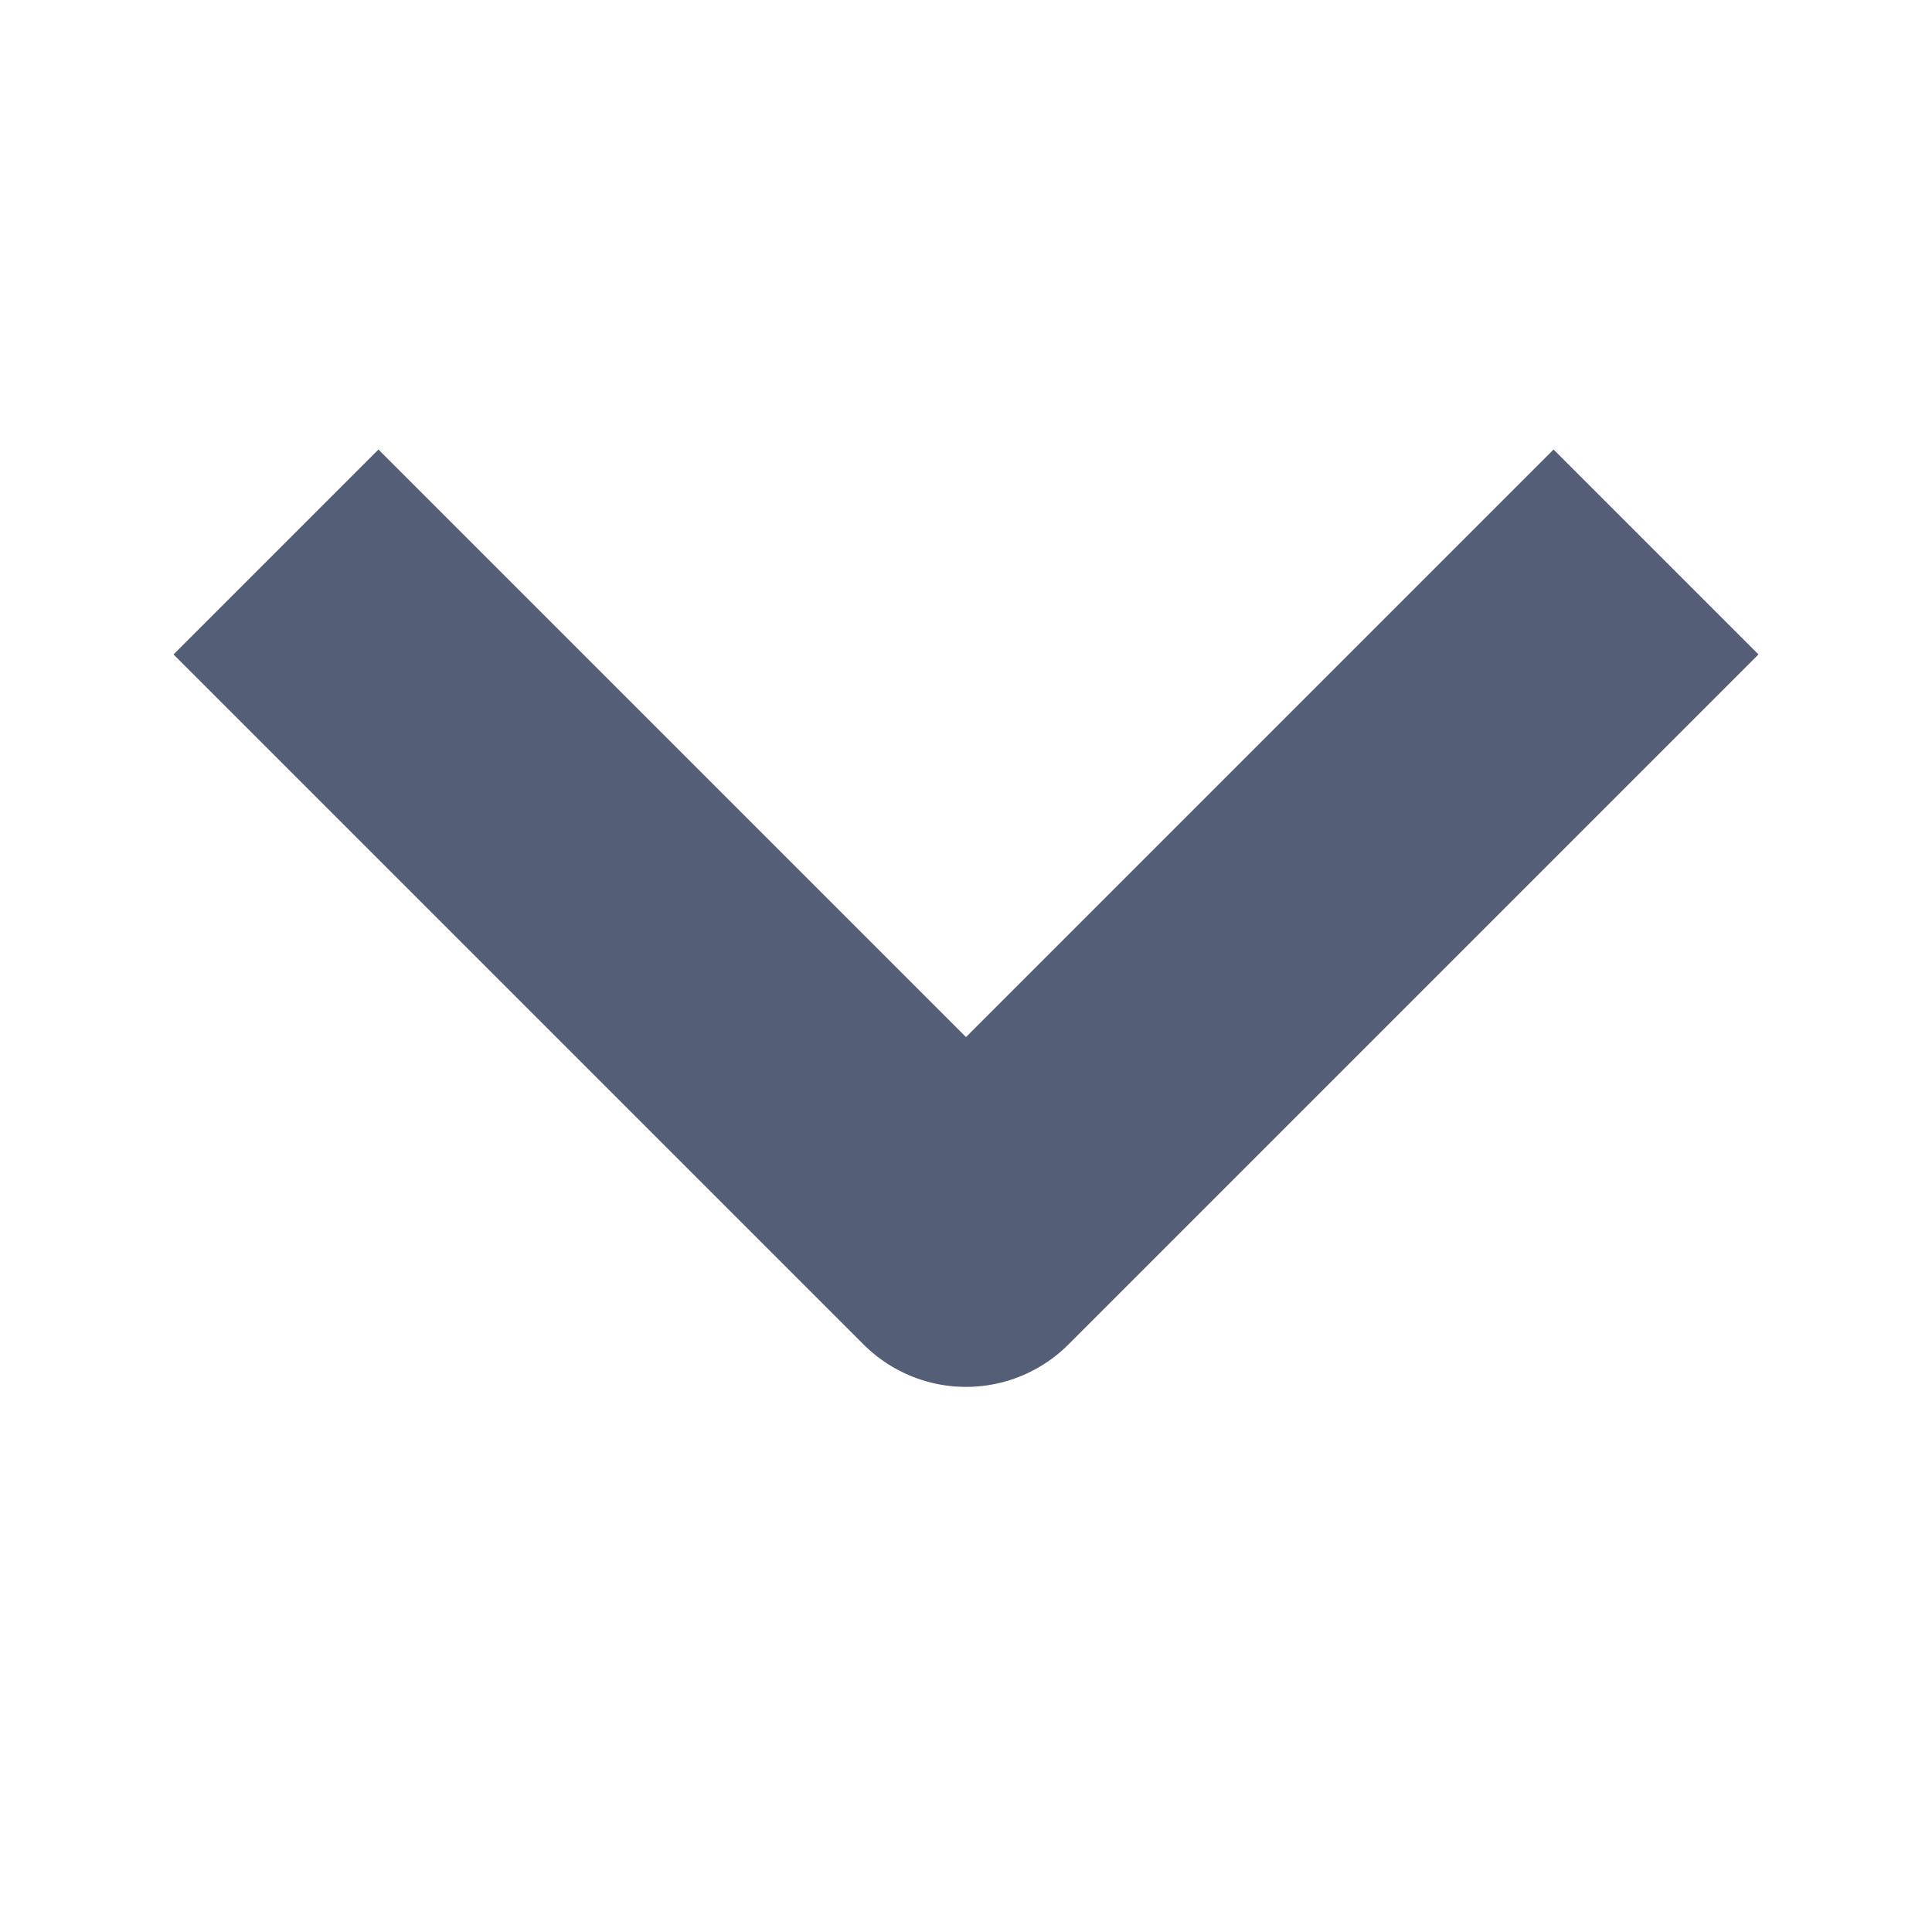 <svg width="20" height="20" viewBox="0 0 20 20" fill="none" xmlns="http://www.w3.org/2000/svg">
<path d="M17.143 5.714L10 12.857L2.857 5.714" stroke="#545E76" stroke-width="3" stroke-linejoin="round"/>
</svg>
